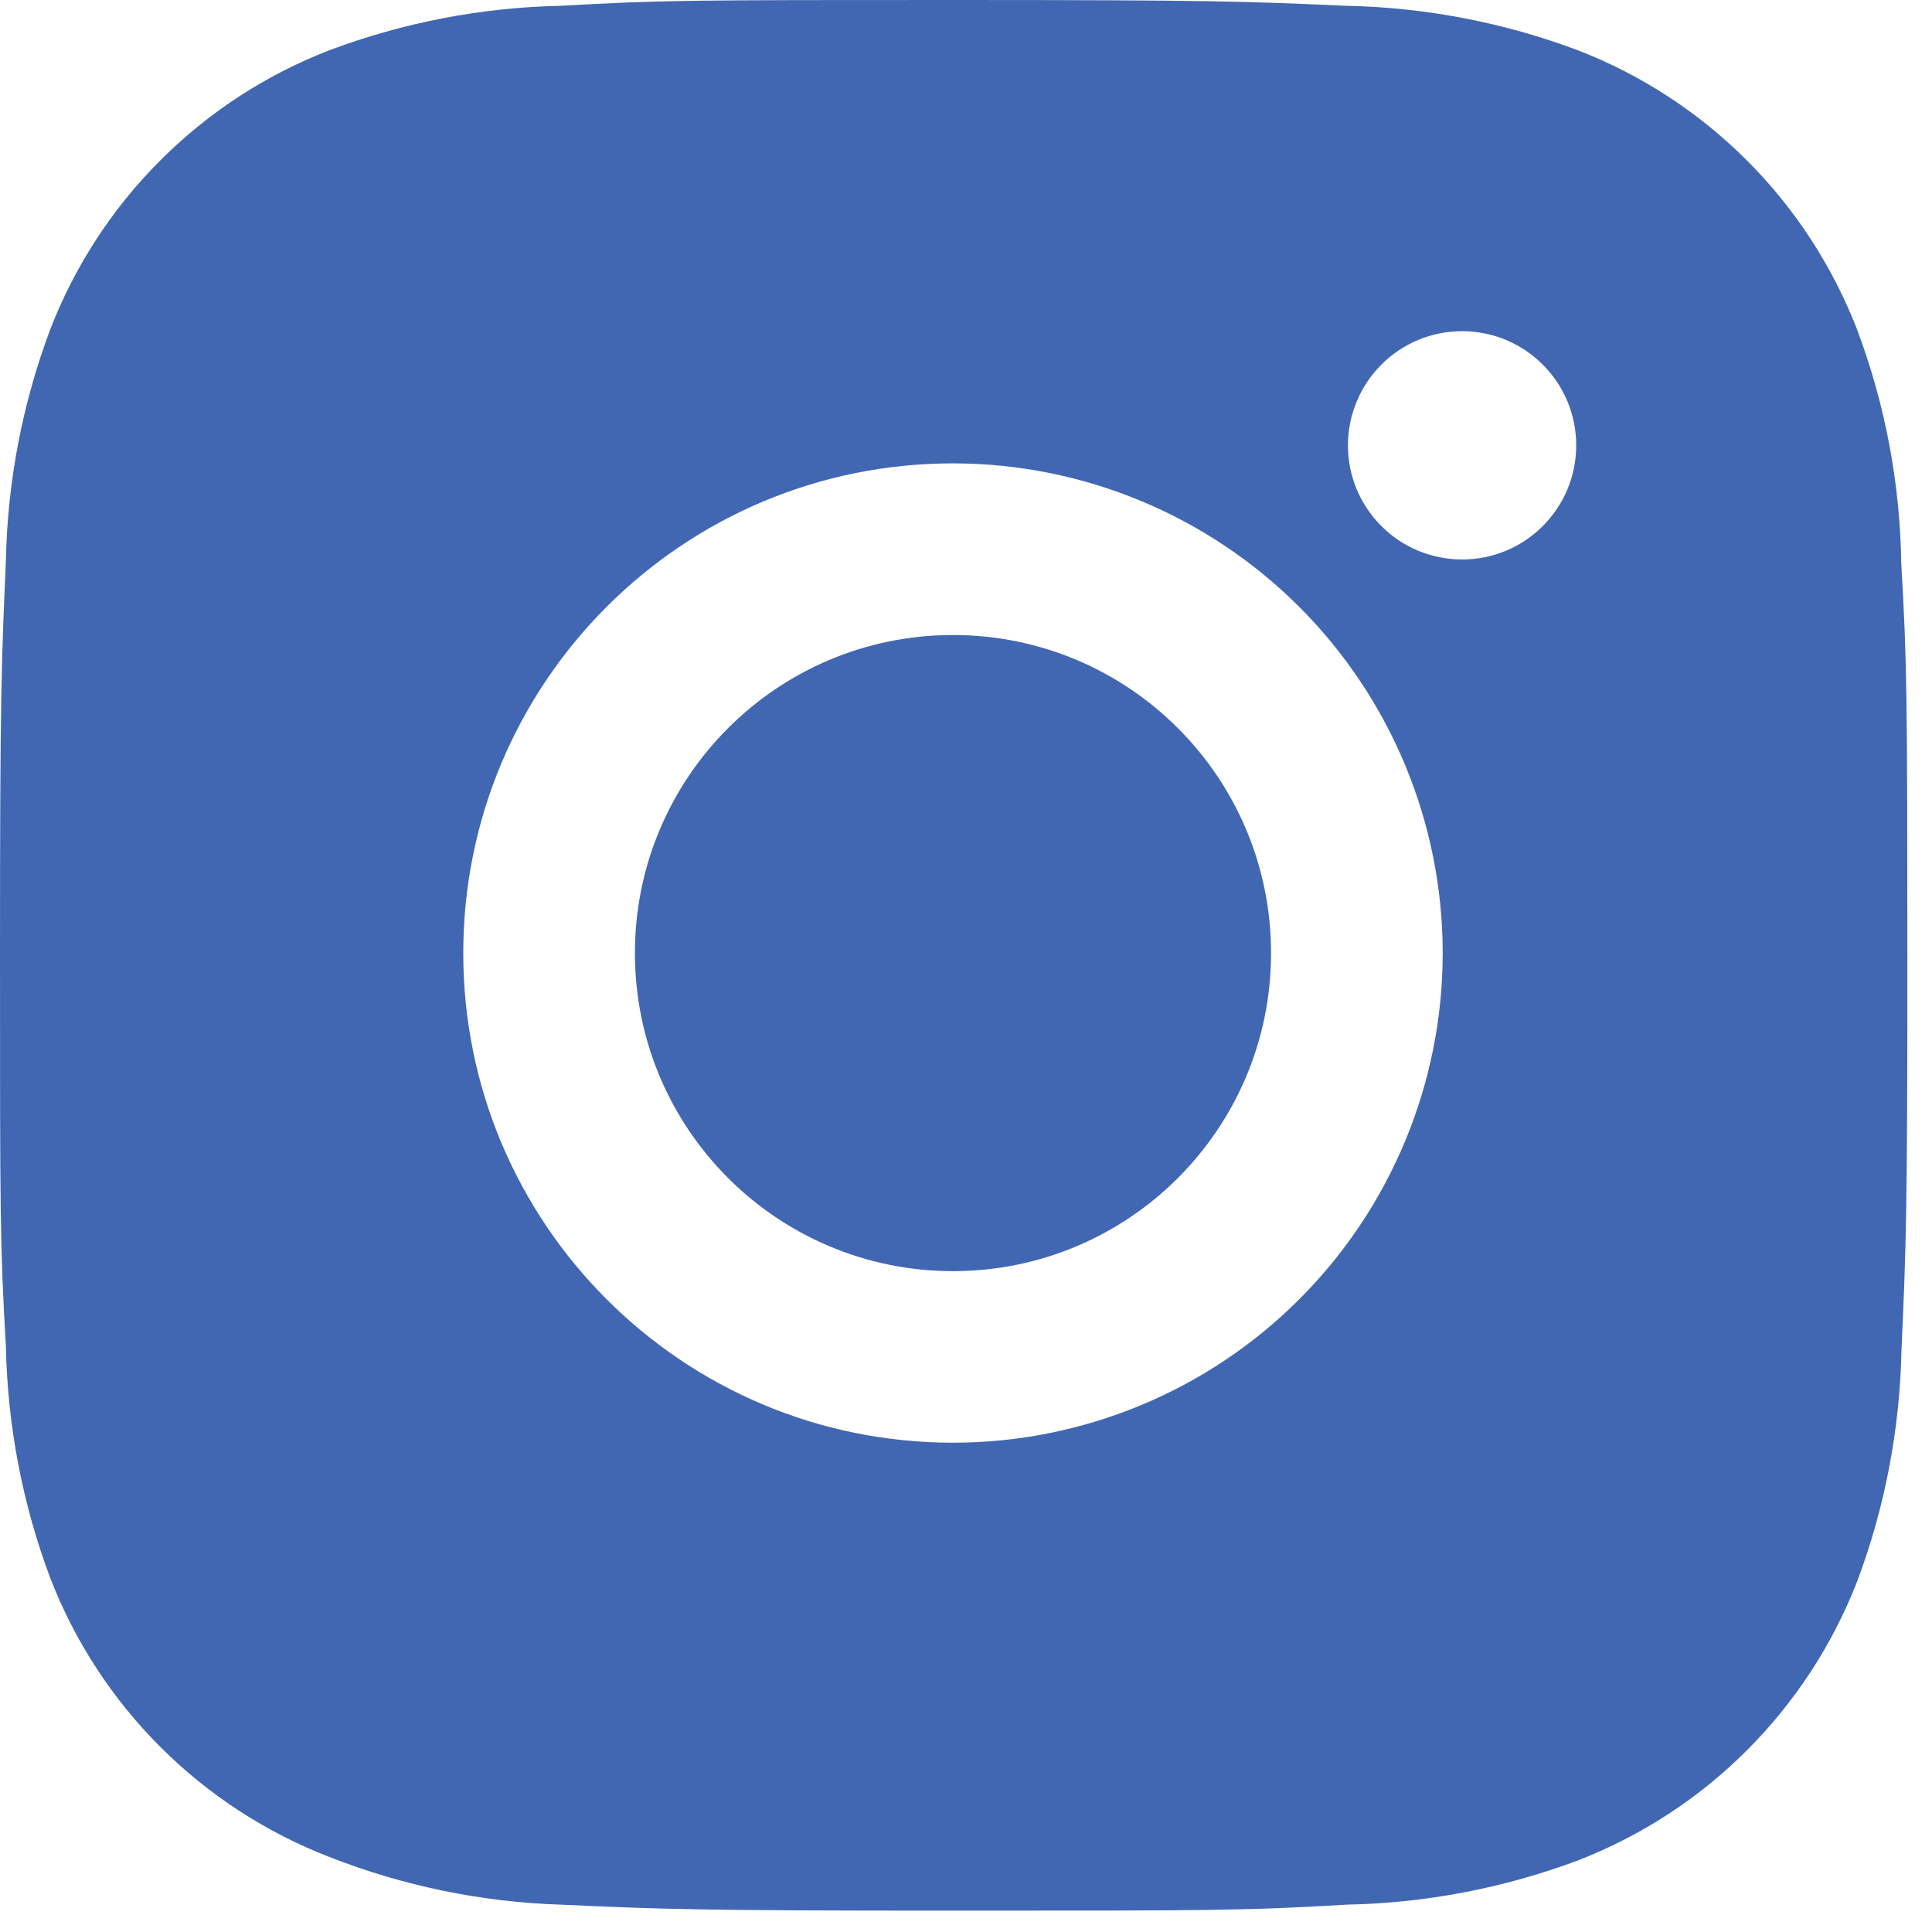 <svg width="19" height="19" viewBox="0 0 19 19" fill="none" xmlns="http://www.w3.org/2000/svg">
<path d="M18.698 5.546C18.687 4.757 18.54 3.976 18.262 3.237C18.02 2.615 17.652 2.049 17.179 1.577C16.707 1.105 16.142 0.736 15.519 0.495C14.79 0.221 14.02 0.073 13.242 0.057C12.24 0.013 11.922 0 9.378 0C6.834 0 6.508 6.98492e-08 5.514 0.057C4.736 0.073 3.966 0.221 3.237 0.495C2.615 0.736 2.049 1.104 1.577 1.577C1.104 2.049 0.736 2.615 0.495 3.237C0.221 3.966 0.073 4.736 0.058 5.514C0.014 6.517 0 6.834 0 9.378C0 11.922 -7.76102e-09 12.247 0.058 13.243C0.074 14.022 0.221 14.791 0.495 15.521C0.736 16.143 1.105 16.709 1.578 17.181C2.05 17.653 2.616 18.021 3.239 18.262C3.965 18.547 4.735 18.706 5.515 18.731C6.518 18.776 6.835 18.79 9.379 18.79C11.923 18.79 12.249 18.79 13.244 18.731C14.022 18.716 14.792 18.568 15.521 18.295C16.143 18.053 16.709 17.685 17.181 17.212C17.653 16.74 18.022 16.175 18.264 15.552C18.538 14.823 18.684 14.054 18.7 13.274C18.745 12.272 18.758 11.954 18.758 9.409C18.756 6.866 18.756 6.543 18.698 5.546ZM9.372 14.188C6.711 14.188 4.556 12.033 4.556 9.373C4.556 6.713 6.711 4.557 9.372 4.557C10.649 4.557 11.874 5.065 12.777 5.968C13.68 6.871 14.188 8.096 14.188 9.373C14.188 10.65 13.68 11.875 12.777 12.778C11.874 13.681 10.649 14.188 9.372 14.188ZM14.379 5.502C14.232 5.502 14.086 5.473 13.949 5.417C13.813 5.361 13.689 5.278 13.585 5.173C13.48 5.069 13.398 4.945 13.341 4.809C13.285 4.673 13.256 4.527 13.256 4.379C13.256 4.232 13.285 4.086 13.342 3.95C13.398 3.813 13.481 3.69 13.585 3.586C13.689 3.481 13.813 3.399 13.949 3.342C14.085 3.286 14.231 3.257 14.379 3.257C14.526 3.257 14.672 3.286 14.808 3.342C14.944 3.399 15.068 3.481 15.172 3.586C15.277 3.69 15.359 3.813 15.416 3.95C15.472 4.086 15.501 4.232 15.501 4.379C15.501 5 14.999 5.502 14.379 5.502Z" fill="#4267B2"/>
<path d="M9.372 12.501C11.1 12.501 12.5 11.101 12.5 9.373C12.5 7.645 11.1 6.245 9.372 6.245C7.644 6.245 6.244 7.645 6.244 9.373C6.244 11.101 7.644 12.501 9.372 12.501Z" fill="#4267B2"/>
</svg>
